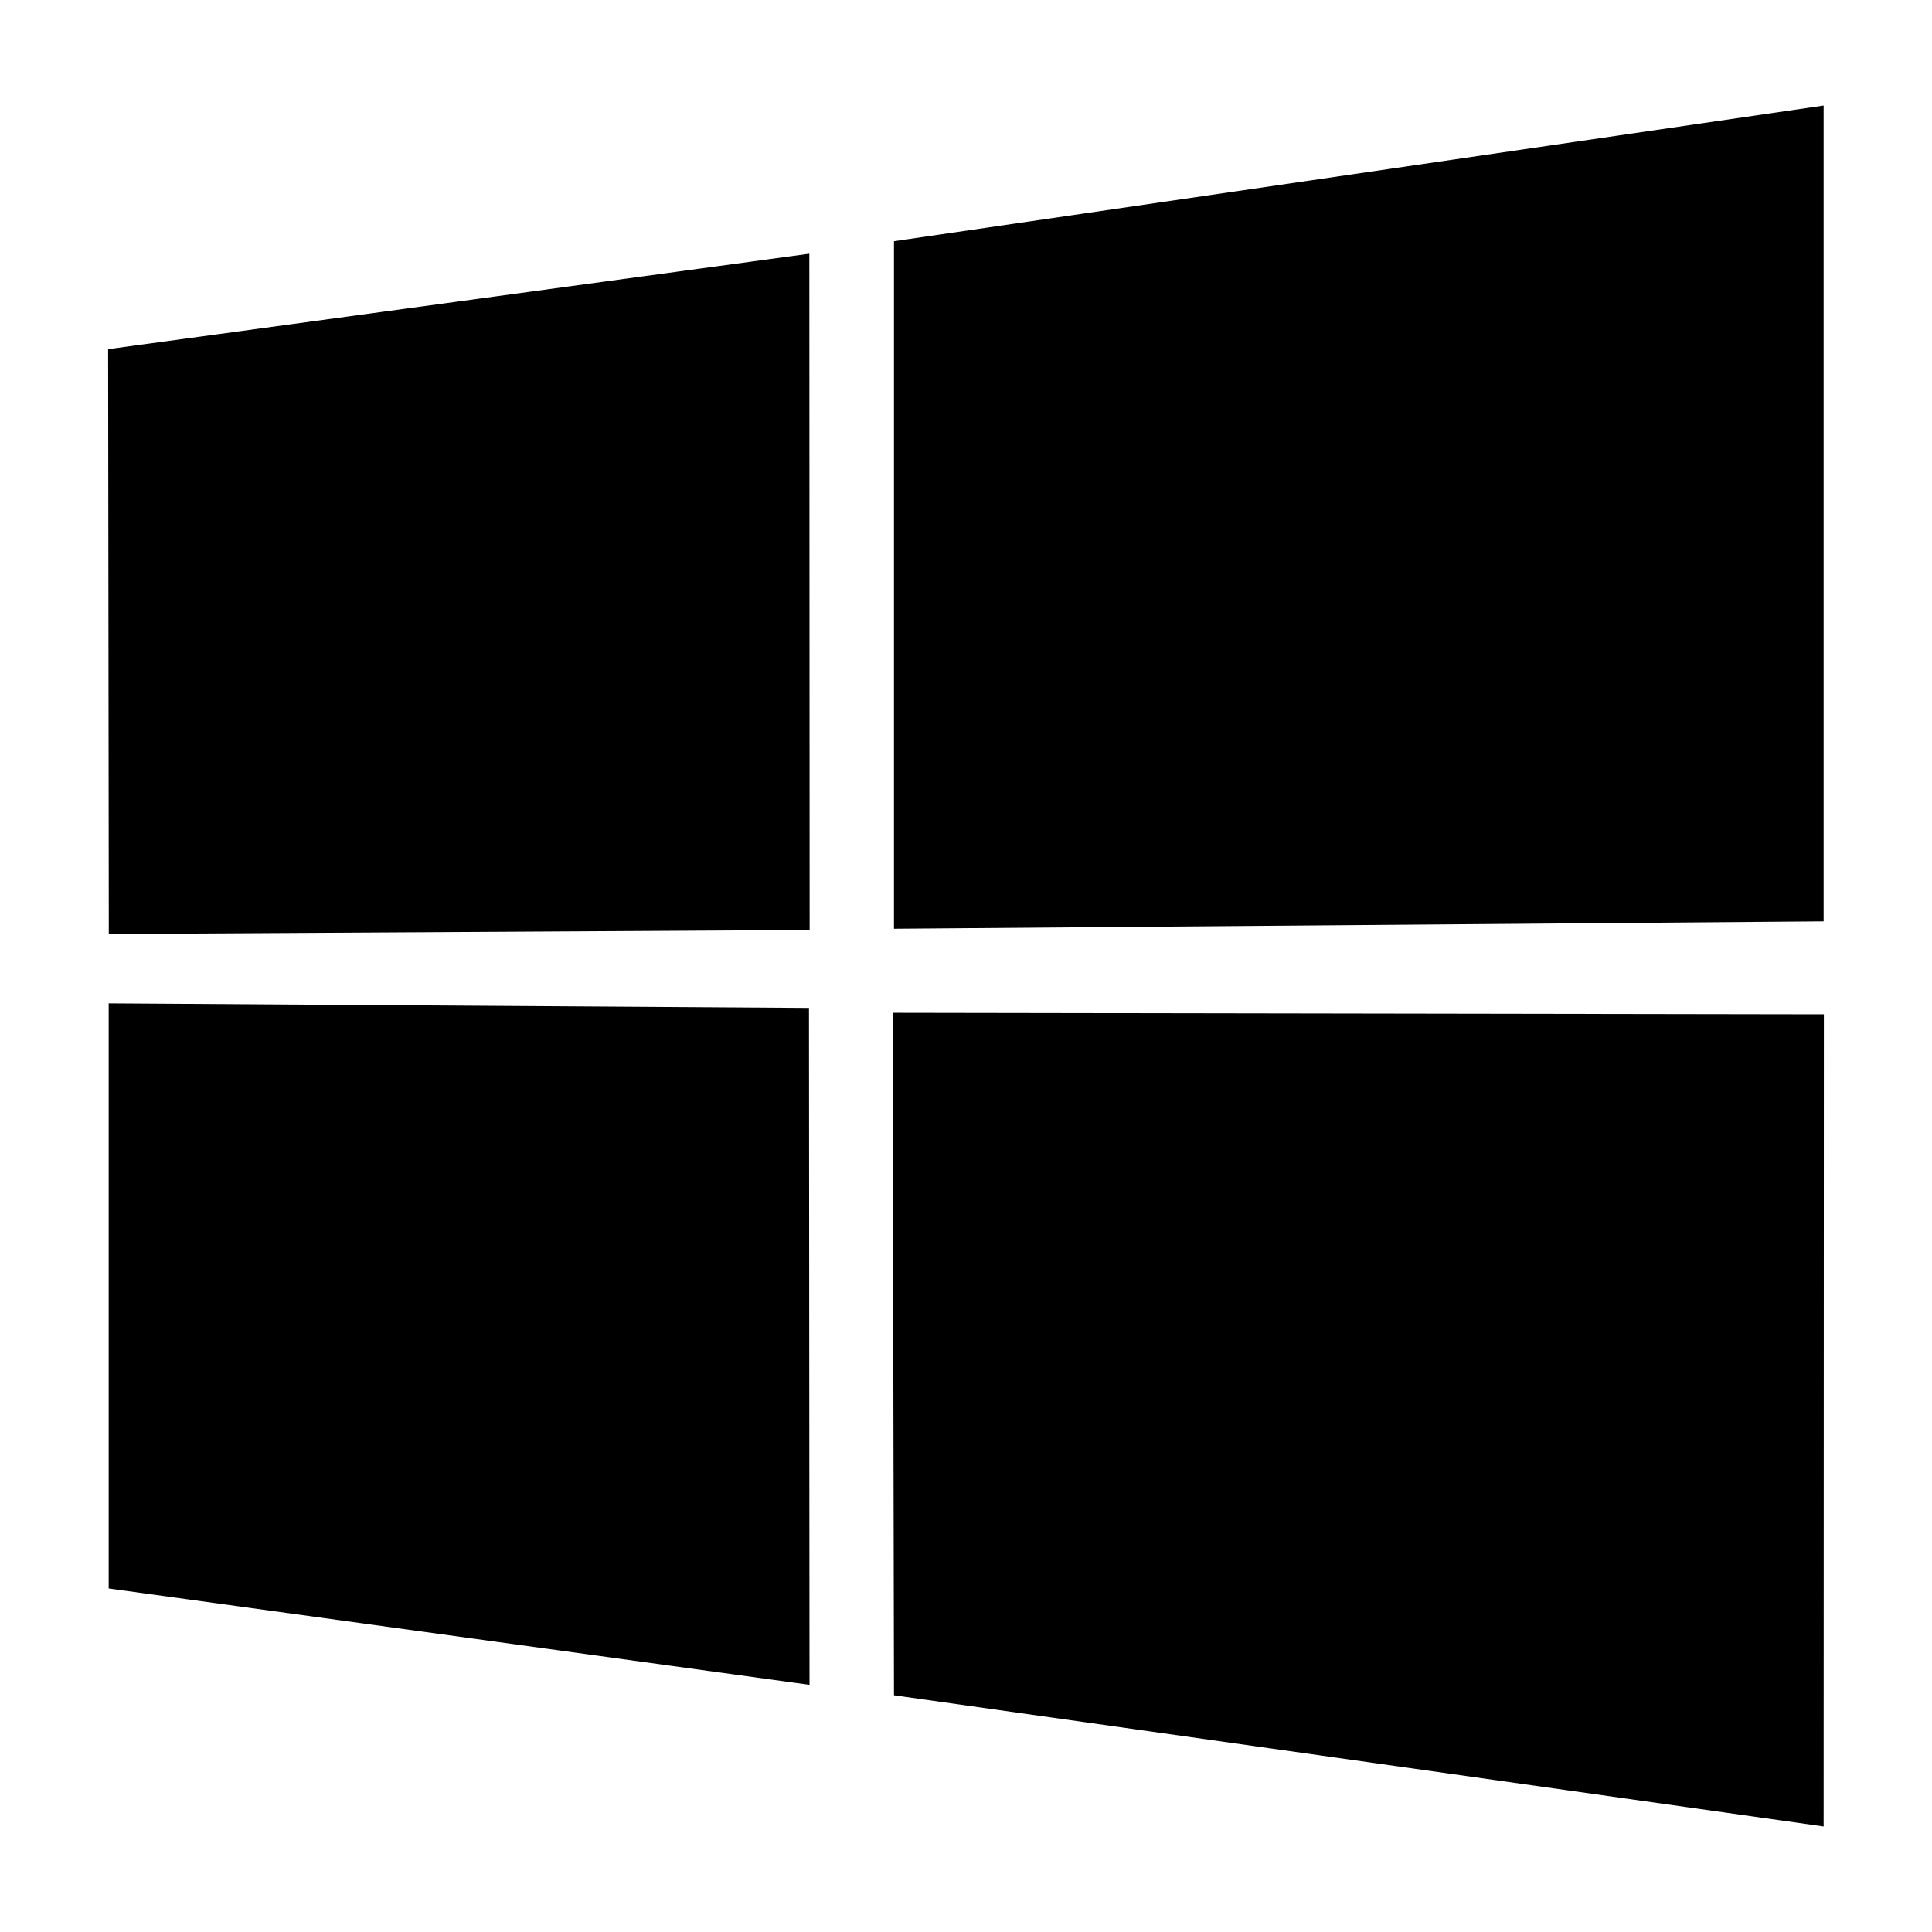 <?xml version="1.0" encoding="UTF-8" standalone="no"?>
<!-- Generated by IcoMoon.io -->

<svg
   xmlns:dc="http://purl.org/dc/elements/1.1/"
   xmlns:cc="http://creativecommons.org/ns#"
   xmlns:rdf="http://www.w3.org/1999/02/22-rdf-syntax-ns#"
   xmlns:svg="http://www.w3.org/2000/svg"
   xmlns="http://www.w3.org/2000/svg"
   xmlns:sodipodi="http://sodipodi.sourceforge.net/DTD/sodipodi-0.dtd"
   xmlns:inkscape="http://www.inkscape.org/namespaces/inkscape"
   version="1.1"
   width="32"
   height="32"
   viewBox="0 0 32 32"
   id="svg2"
   inkscape:version="0.92.4 (5da689c313, 2019-01-14)"
   sodipodi:docname="windows.svg">
  <defs
     id="defs8" />
  <sodipodi:namedview
     pagecolor="#ffffff"
     bordercolor="#666666"
     borderopacity="1"
     objecttolerance="10"
     gridtolerance="10"
     guidetolerance="10"
     inkscape:pageopacity="0"
     inkscape:pageshadow="2"
     inkscape:window-width="1028"
     inkscape:window-height="631"
     id="namedview6"
     showgrid="false"
     inkscape:zoom="7.375"
     inkscape:cx="24.691953"
     inkscape:cy="7.6859585"
     inkscape:window-x="0"
     inkscape:window-y="34"
     inkscape:window-maximized="0"
     inkscape:current-layer="svg2" />
  <path
     style="stroke-width:0.325"
     inkscape:connector-curvature="0"
     d="M 1.791,5.783 13.405,4.202 13.41,15.404 1.802,15.47 Z m 11.608,10.911 0.009,11.212 L 1.8,26.31 1.8,16.619 Z M 14.807,3.995 30.205,1.748 V 15.261 L 14.807,15.383 Z M 30.209,16.8 30.205,30.252 14.807,28.079 14.785,16.775 Z"
     id="path13" />
</svg>

